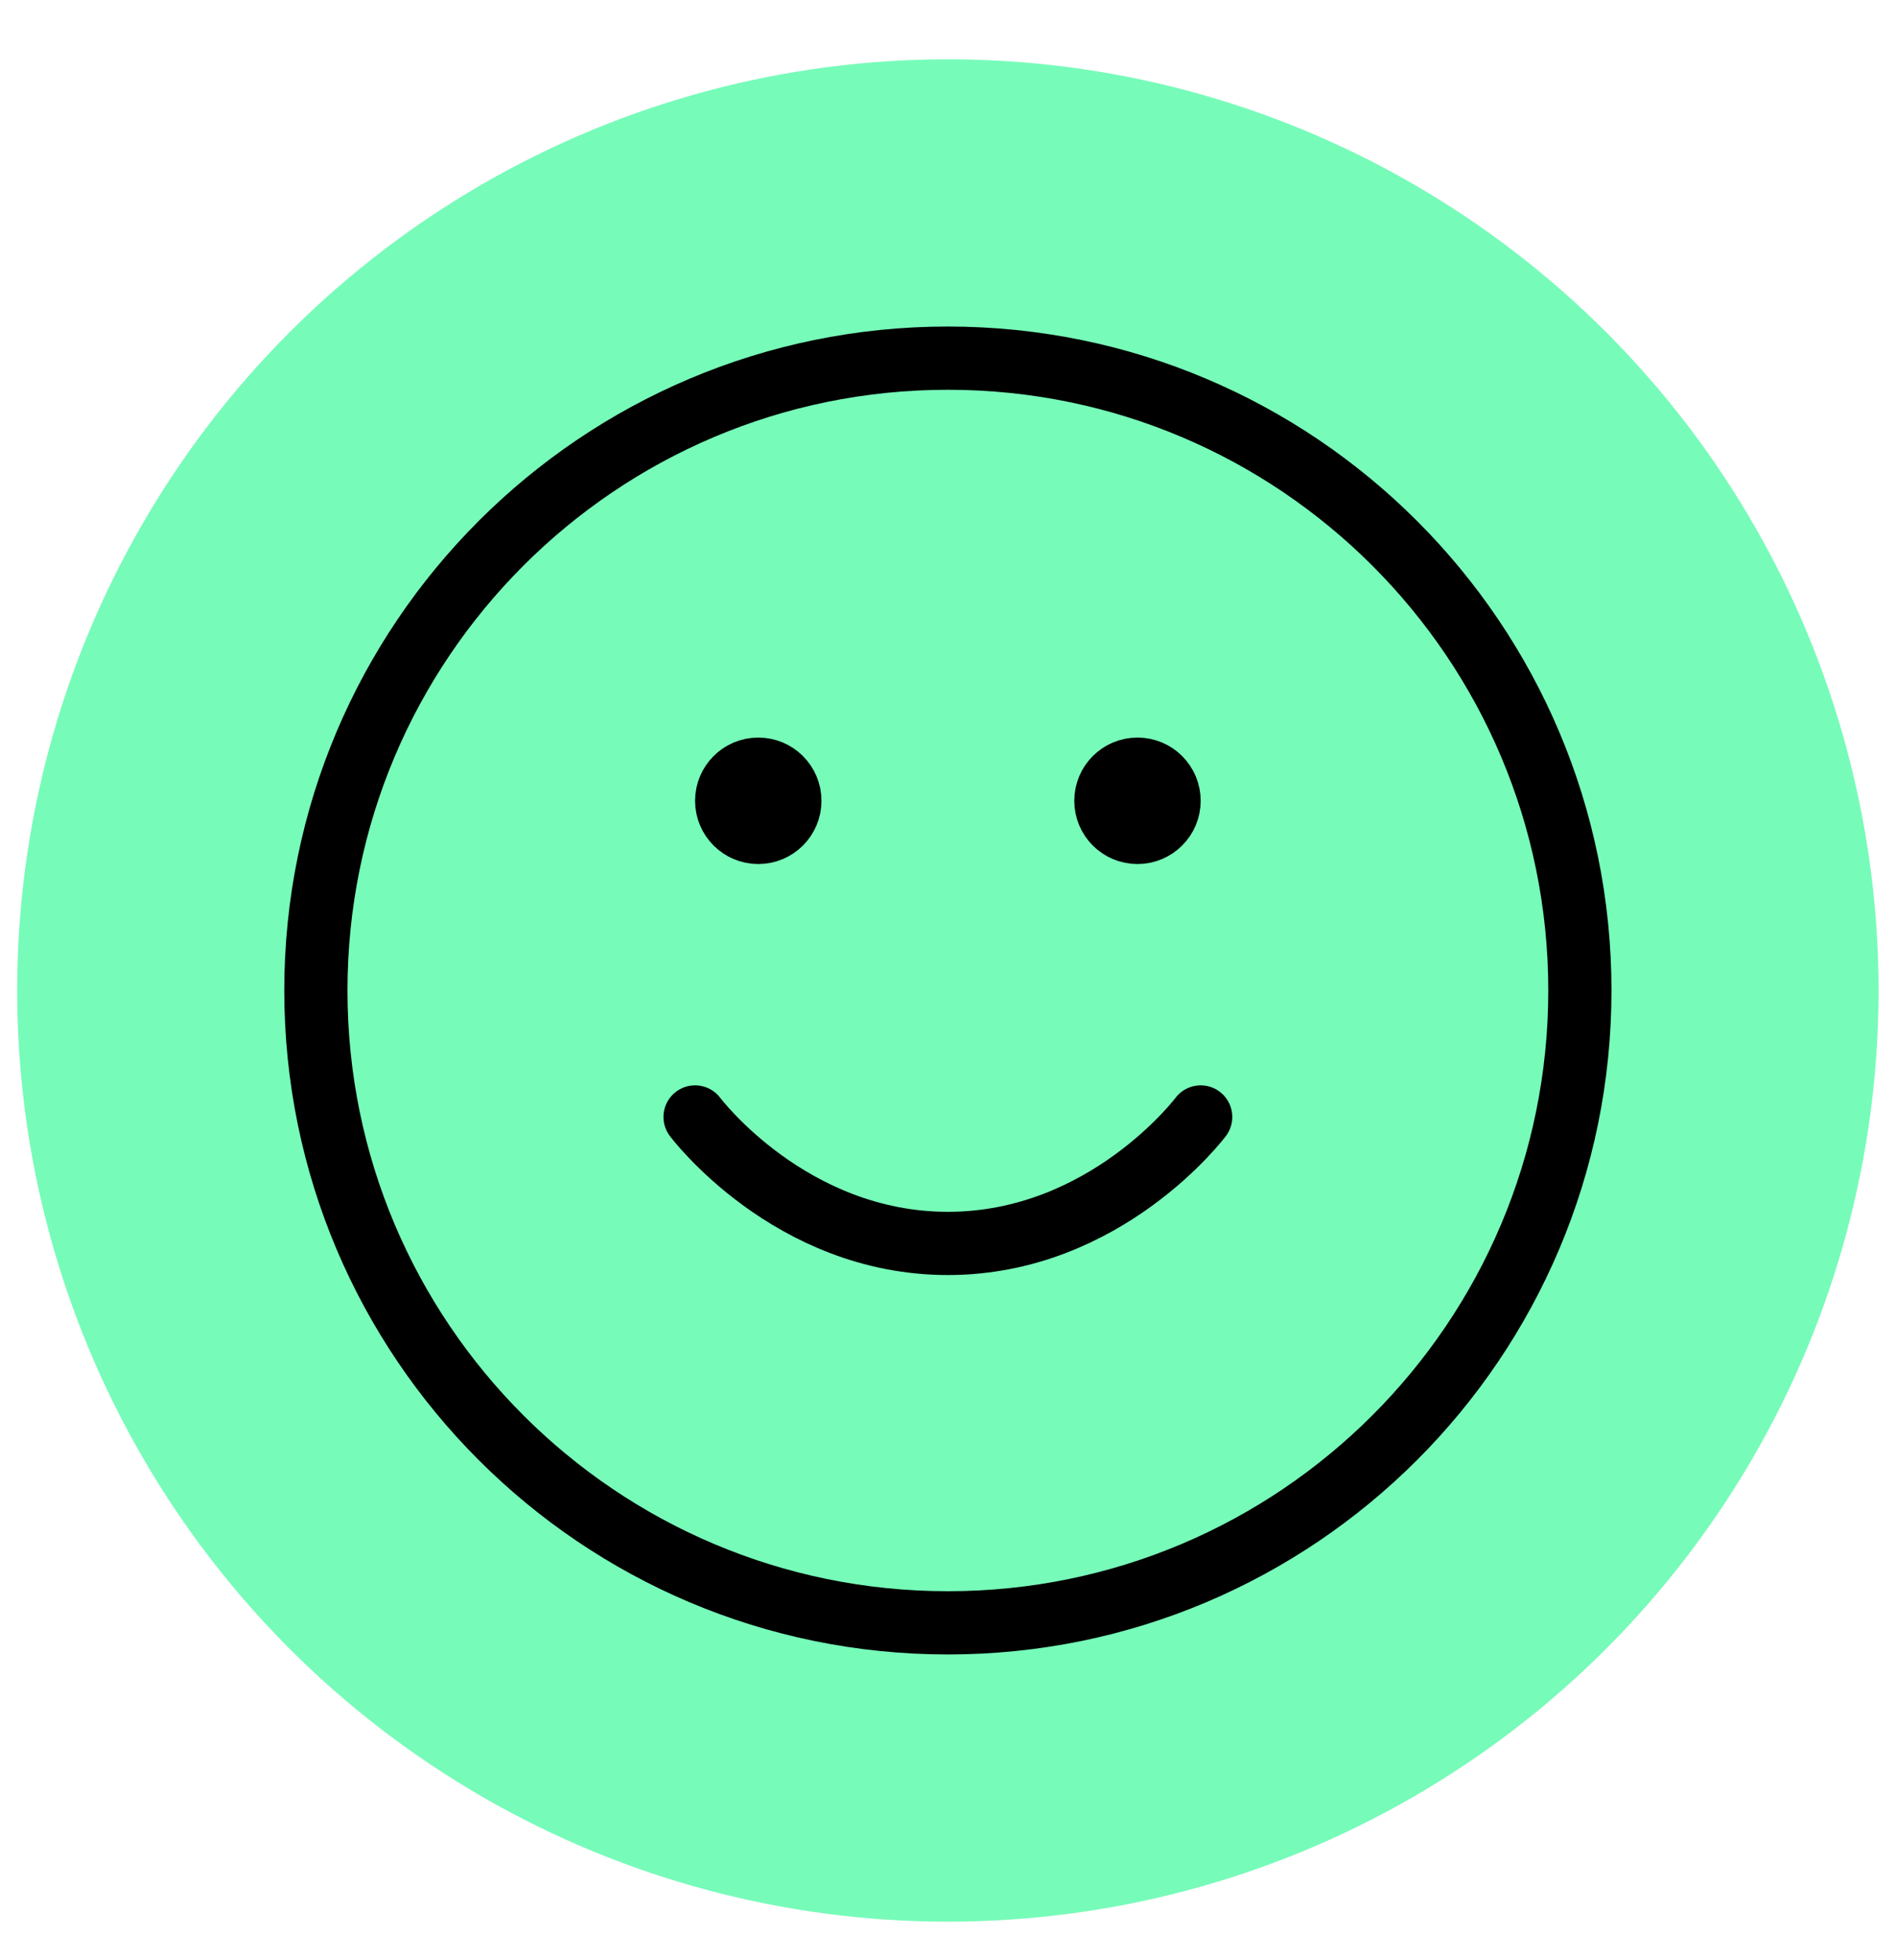 <svg width="30" height="31" viewBox="0 0 30 31" fill="none" xmlns="http://www.w3.org/2000/svg">
<g clip-path="url(#clip0_5145_942)">
<circle cx="14.998" cy="15.664" r="14.726" fill="#77FBB9"/>
<path d="M10.998 17.664C10.998 17.664 12.498 19.664 14.998 19.664C17.498 19.664 18.998 17.664 18.998 17.664M17.998 12.664H18.008M11.998 12.664H12.008M24.998 15.664C24.998 21.187 20.521 25.664 14.998 25.664C9.475 25.664 4.998 21.187 4.998 15.664C4.998 10.142 9.475 5.664 14.998 5.664C20.521 5.664 24.998 10.142 24.998 15.664ZM18.498 12.664C18.498 12.941 18.274 13.164 17.998 13.164C17.722 13.164 17.498 12.941 17.498 12.664C17.498 12.388 17.722 12.164 17.998 12.164C18.274 12.164 18.498 12.388 18.498 12.664ZM12.498 12.664C12.498 12.941 12.274 13.164 11.998 13.164C11.722 13.164 11.498 12.941 11.498 12.664C11.498 12.388 11.722 12.164 11.998 12.164C12.274 12.164 12.498 12.388 12.498 12.664Z" stroke="black" stroke-linecap="round" stroke-linejoin="round"/>
</g>
<defs>
<clipPath id="clip0_5145_942">
<rect width="30" height="30" fill="white" transform="translate(-0.002 0.664)"/>
</clipPath>
</defs>
</svg>
